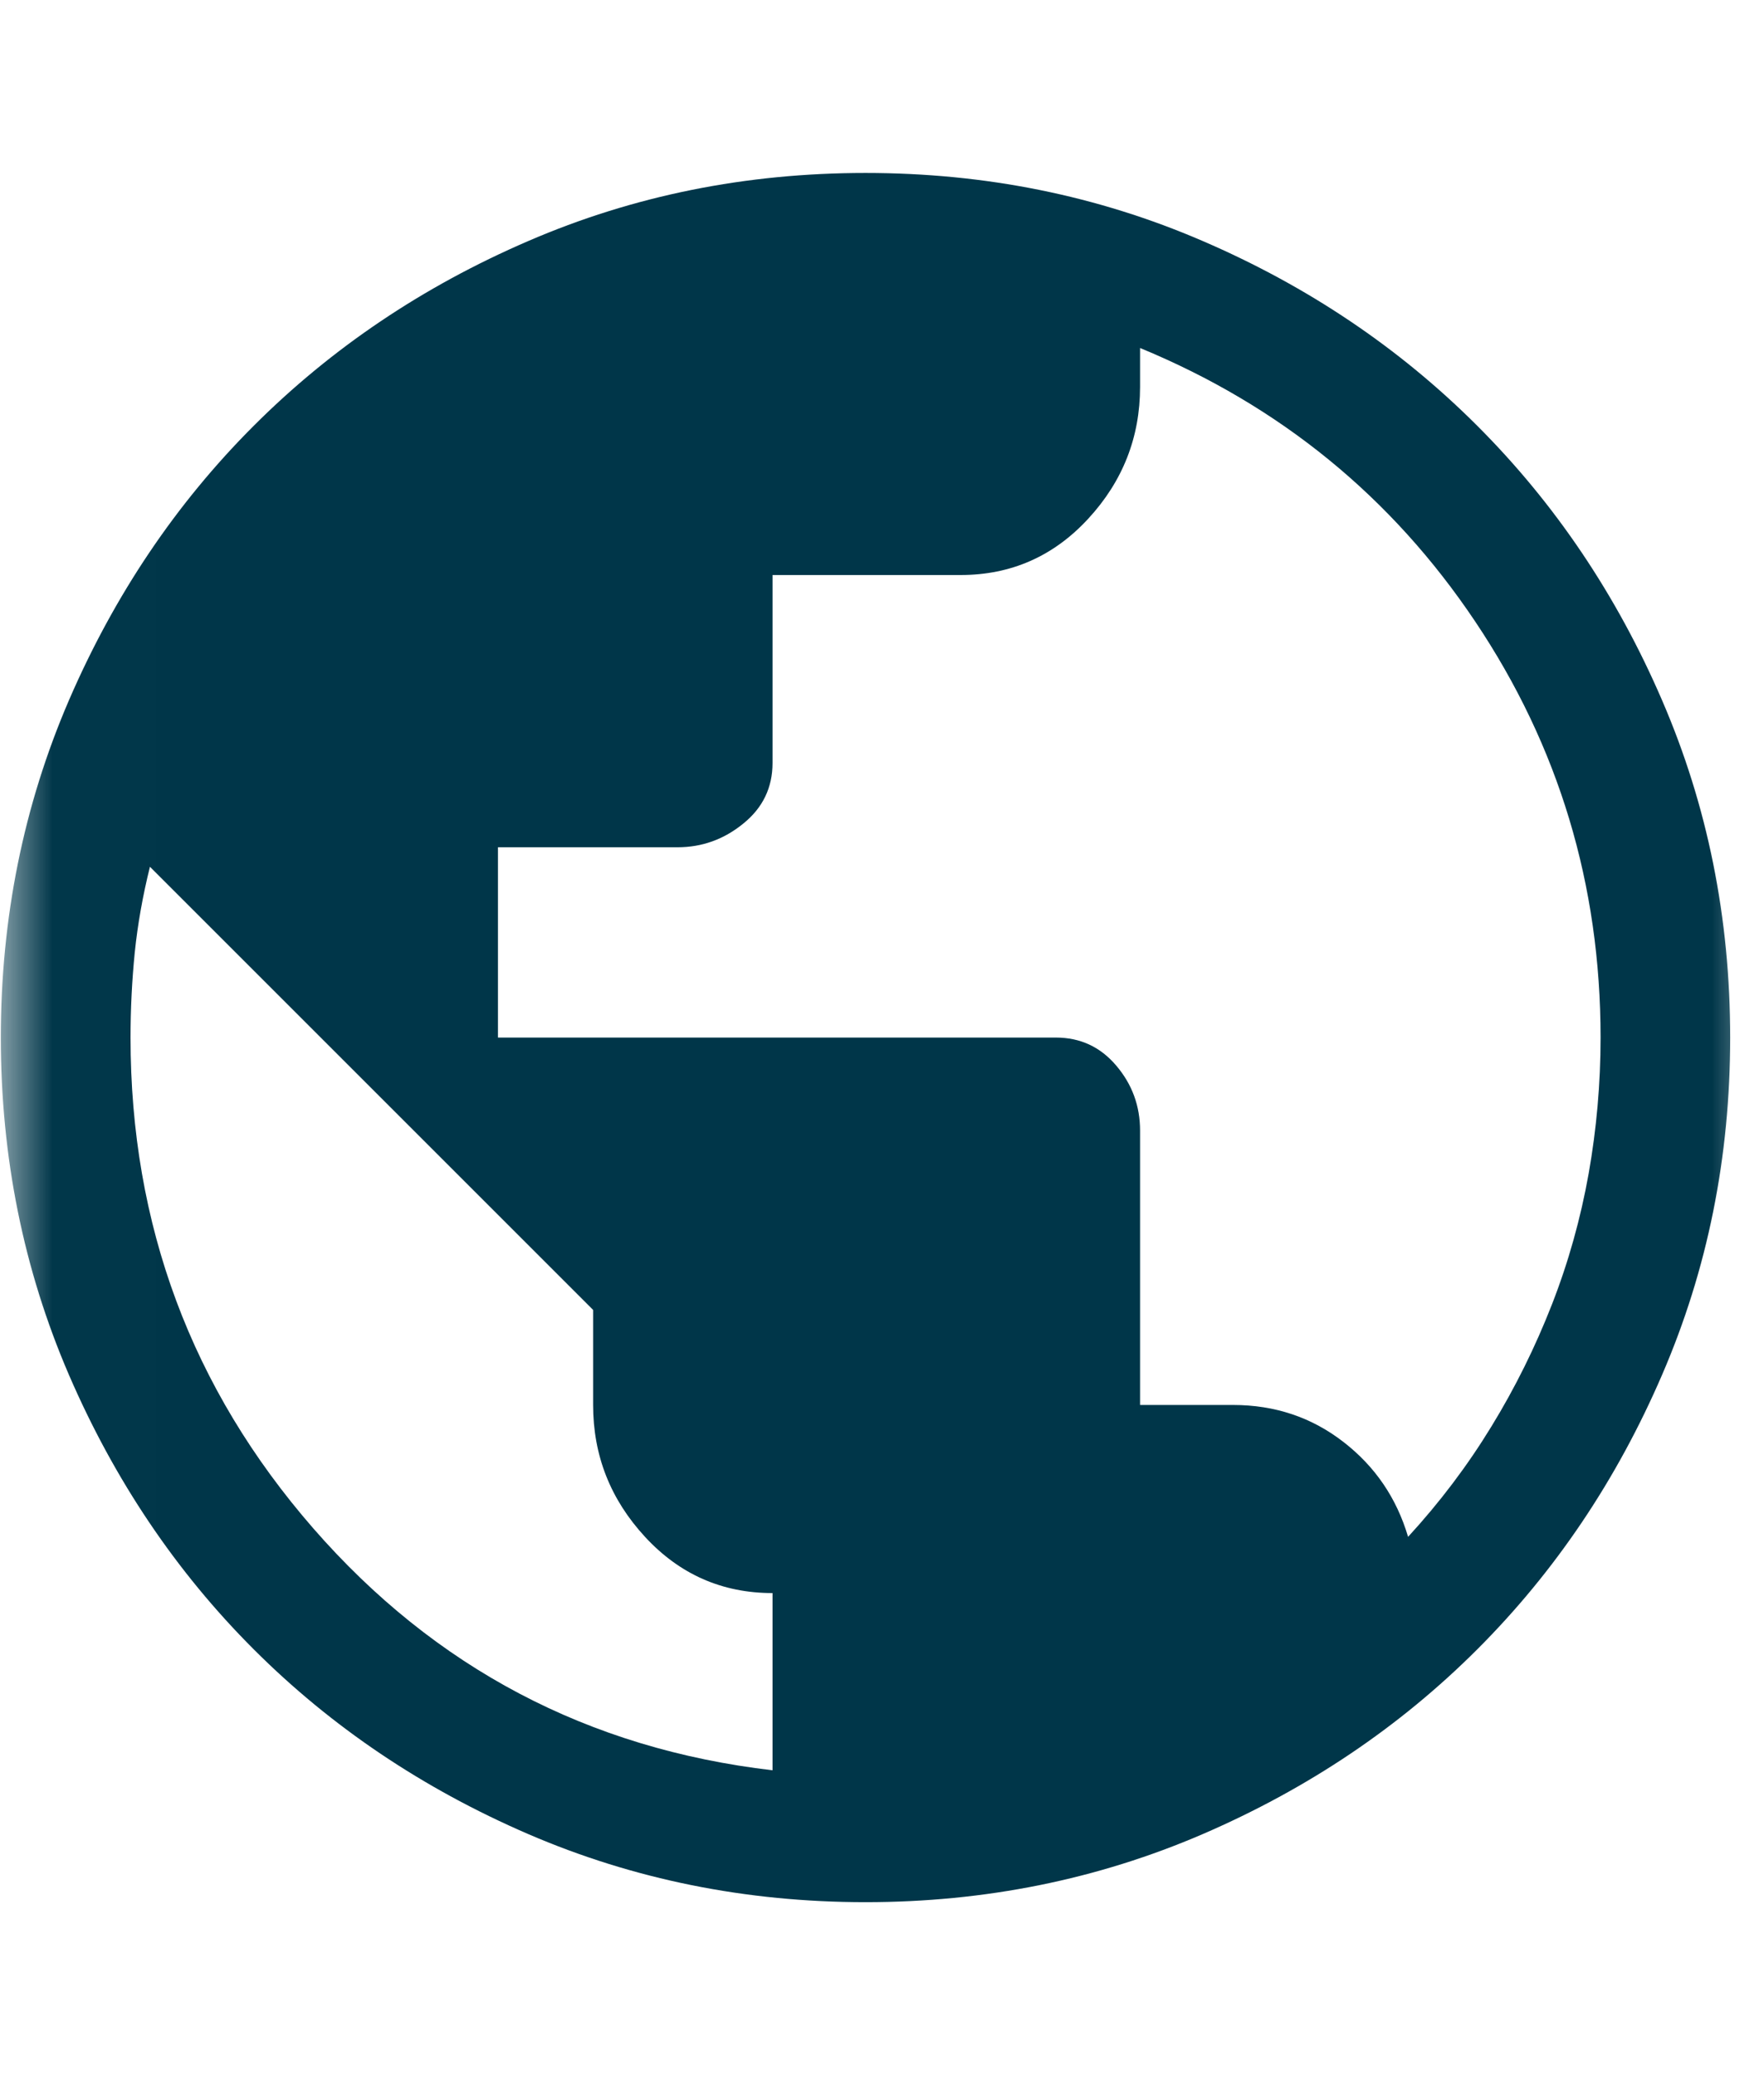 <svg width="17" height="20" viewBox="0 0 17 20" fill="none" xmlns="http://www.w3.org/2000/svg">
<g id="public">
<mask id="mask0_14858_9231" style="mask-type:alpha" maskUnits="userSpaceOnUse" x="0" y="0" width="18" height="20">
<rect id="Bounding box" x="0.008" width="17" height="20" fill="#D9D9D9"/>
</mask>
<g mask="url(#mask0_14858_9231)">
<path id="public_2" d="M8.341 18.333C7.188 18.333 6.105 18.114 5.091 17.677C4.077 17.239 3.195 16.646 2.445 15.896C1.695 15.146 1.102 14.264 0.664 13.25C0.227 12.236 0.008 11.153 0.008 10C0.008 8.847 0.227 7.764 0.664 6.75C1.102 5.736 1.695 4.854 2.445 4.104C3.195 3.354 4.077 2.76 5.091 2.323C6.105 1.885 7.188 1.667 8.341 1.667C9.494 1.667 10.577 1.885 11.591 2.323C12.605 2.76 13.487 3.354 14.237 4.104C14.987 4.854 15.581 5.736 16.018 6.75C16.456 7.764 16.674 8.847 16.674 10C16.674 11.153 16.456 12.236 16.018 13.25C15.581 14.264 14.987 15.146 14.237 15.896C13.487 16.646 12.605 17.239 11.591 17.677C10.577 18.114 9.494 18.333 8.341 18.333ZM7.445 17.062V15.354C6.959 15.354 6.549 15.173 6.216 14.812C5.883 14.451 5.716 14.028 5.716 13.541V12.625L1.445 8.354C1.376 8.632 1.327 8.906 1.299 9.177C1.272 9.448 1.258 9.722 1.258 10C1.258 11.805 1.845 13.382 3.018 14.729C4.192 16.076 5.668 16.854 7.445 17.062ZM13.57 14.812C13.876 14.479 14.143 14.125 14.372 13.75C14.602 13.375 14.796 12.982 14.956 12.573C15.116 12.163 15.233 11.743 15.31 11.312C15.386 10.882 15.425 10.444 15.425 10C15.425 8.528 15.022 7.191 14.216 5.989C13.411 4.788 12.334 3.91 10.987 3.354V3.729C10.987 4.215 10.82 4.639 10.487 5C10.154 5.361 9.744 5.542 9.258 5.542H7.445V7.354C7.445 7.59 7.352 7.785 7.164 7.937C6.977 8.09 6.765 8.166 6.529 8.166H4.799V10H10.175C10.411 10 10.605 10.09 10.758 10.271C10.911 10.451 10.987 10.66 10.987 10.896V13.541H11.883C12.286 13.541 12.64 13.66 12.945 13.896C13.251 14.132 13.459 14.437 13.57 14.812Z" fill="#003649"/>
</g>
</g>
</svg>
